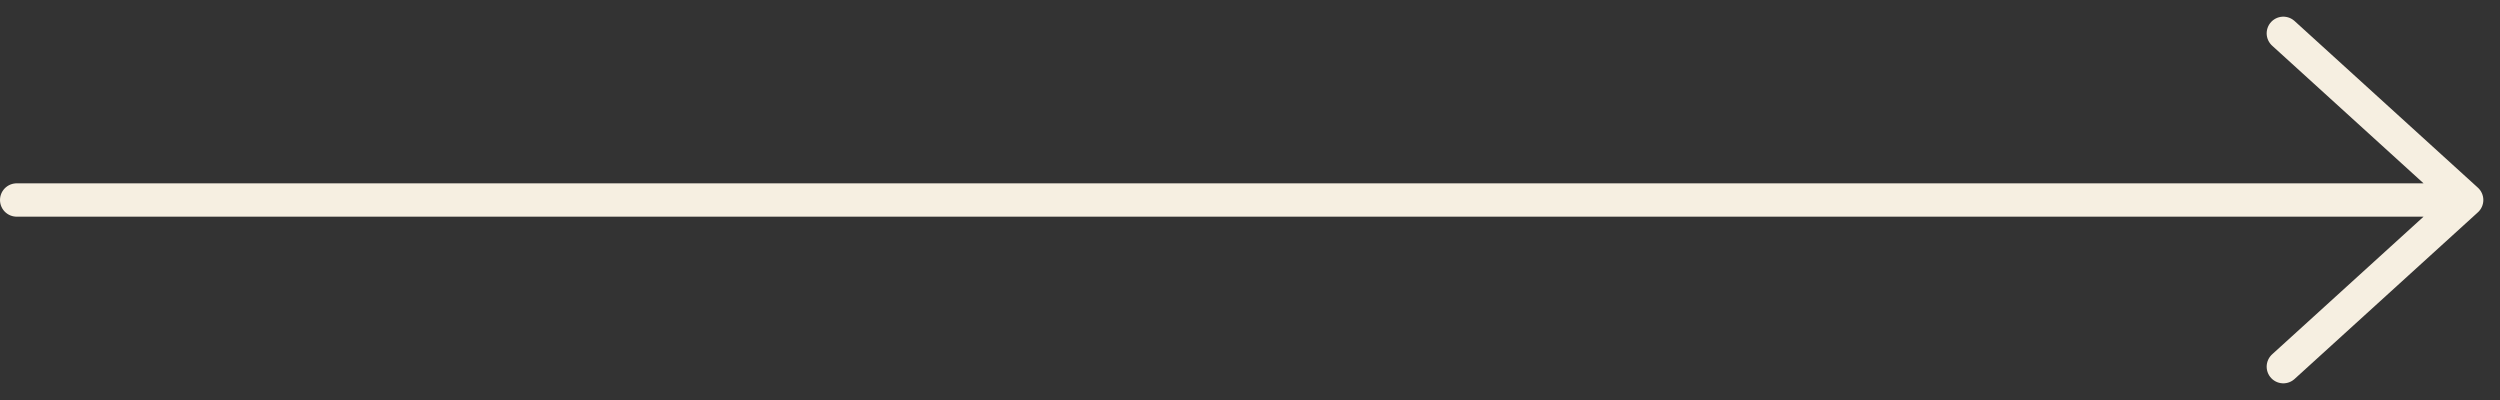 <svg width="75" height="12" viewBox="0 0 75 12" fill="none" xmlns="http://www.w3.org/2000/svg">
<rect x="0" y="0" width="75" height="12" fill="#333333" stroke="none"/>
<path id="learnmore" d="M0.5 6H74M74 6L68.5 1M74 6L68.5 11" stroke="#F6EFE1" stroke-linecap="round" stroke-linejoin="round"/>
</svg>
